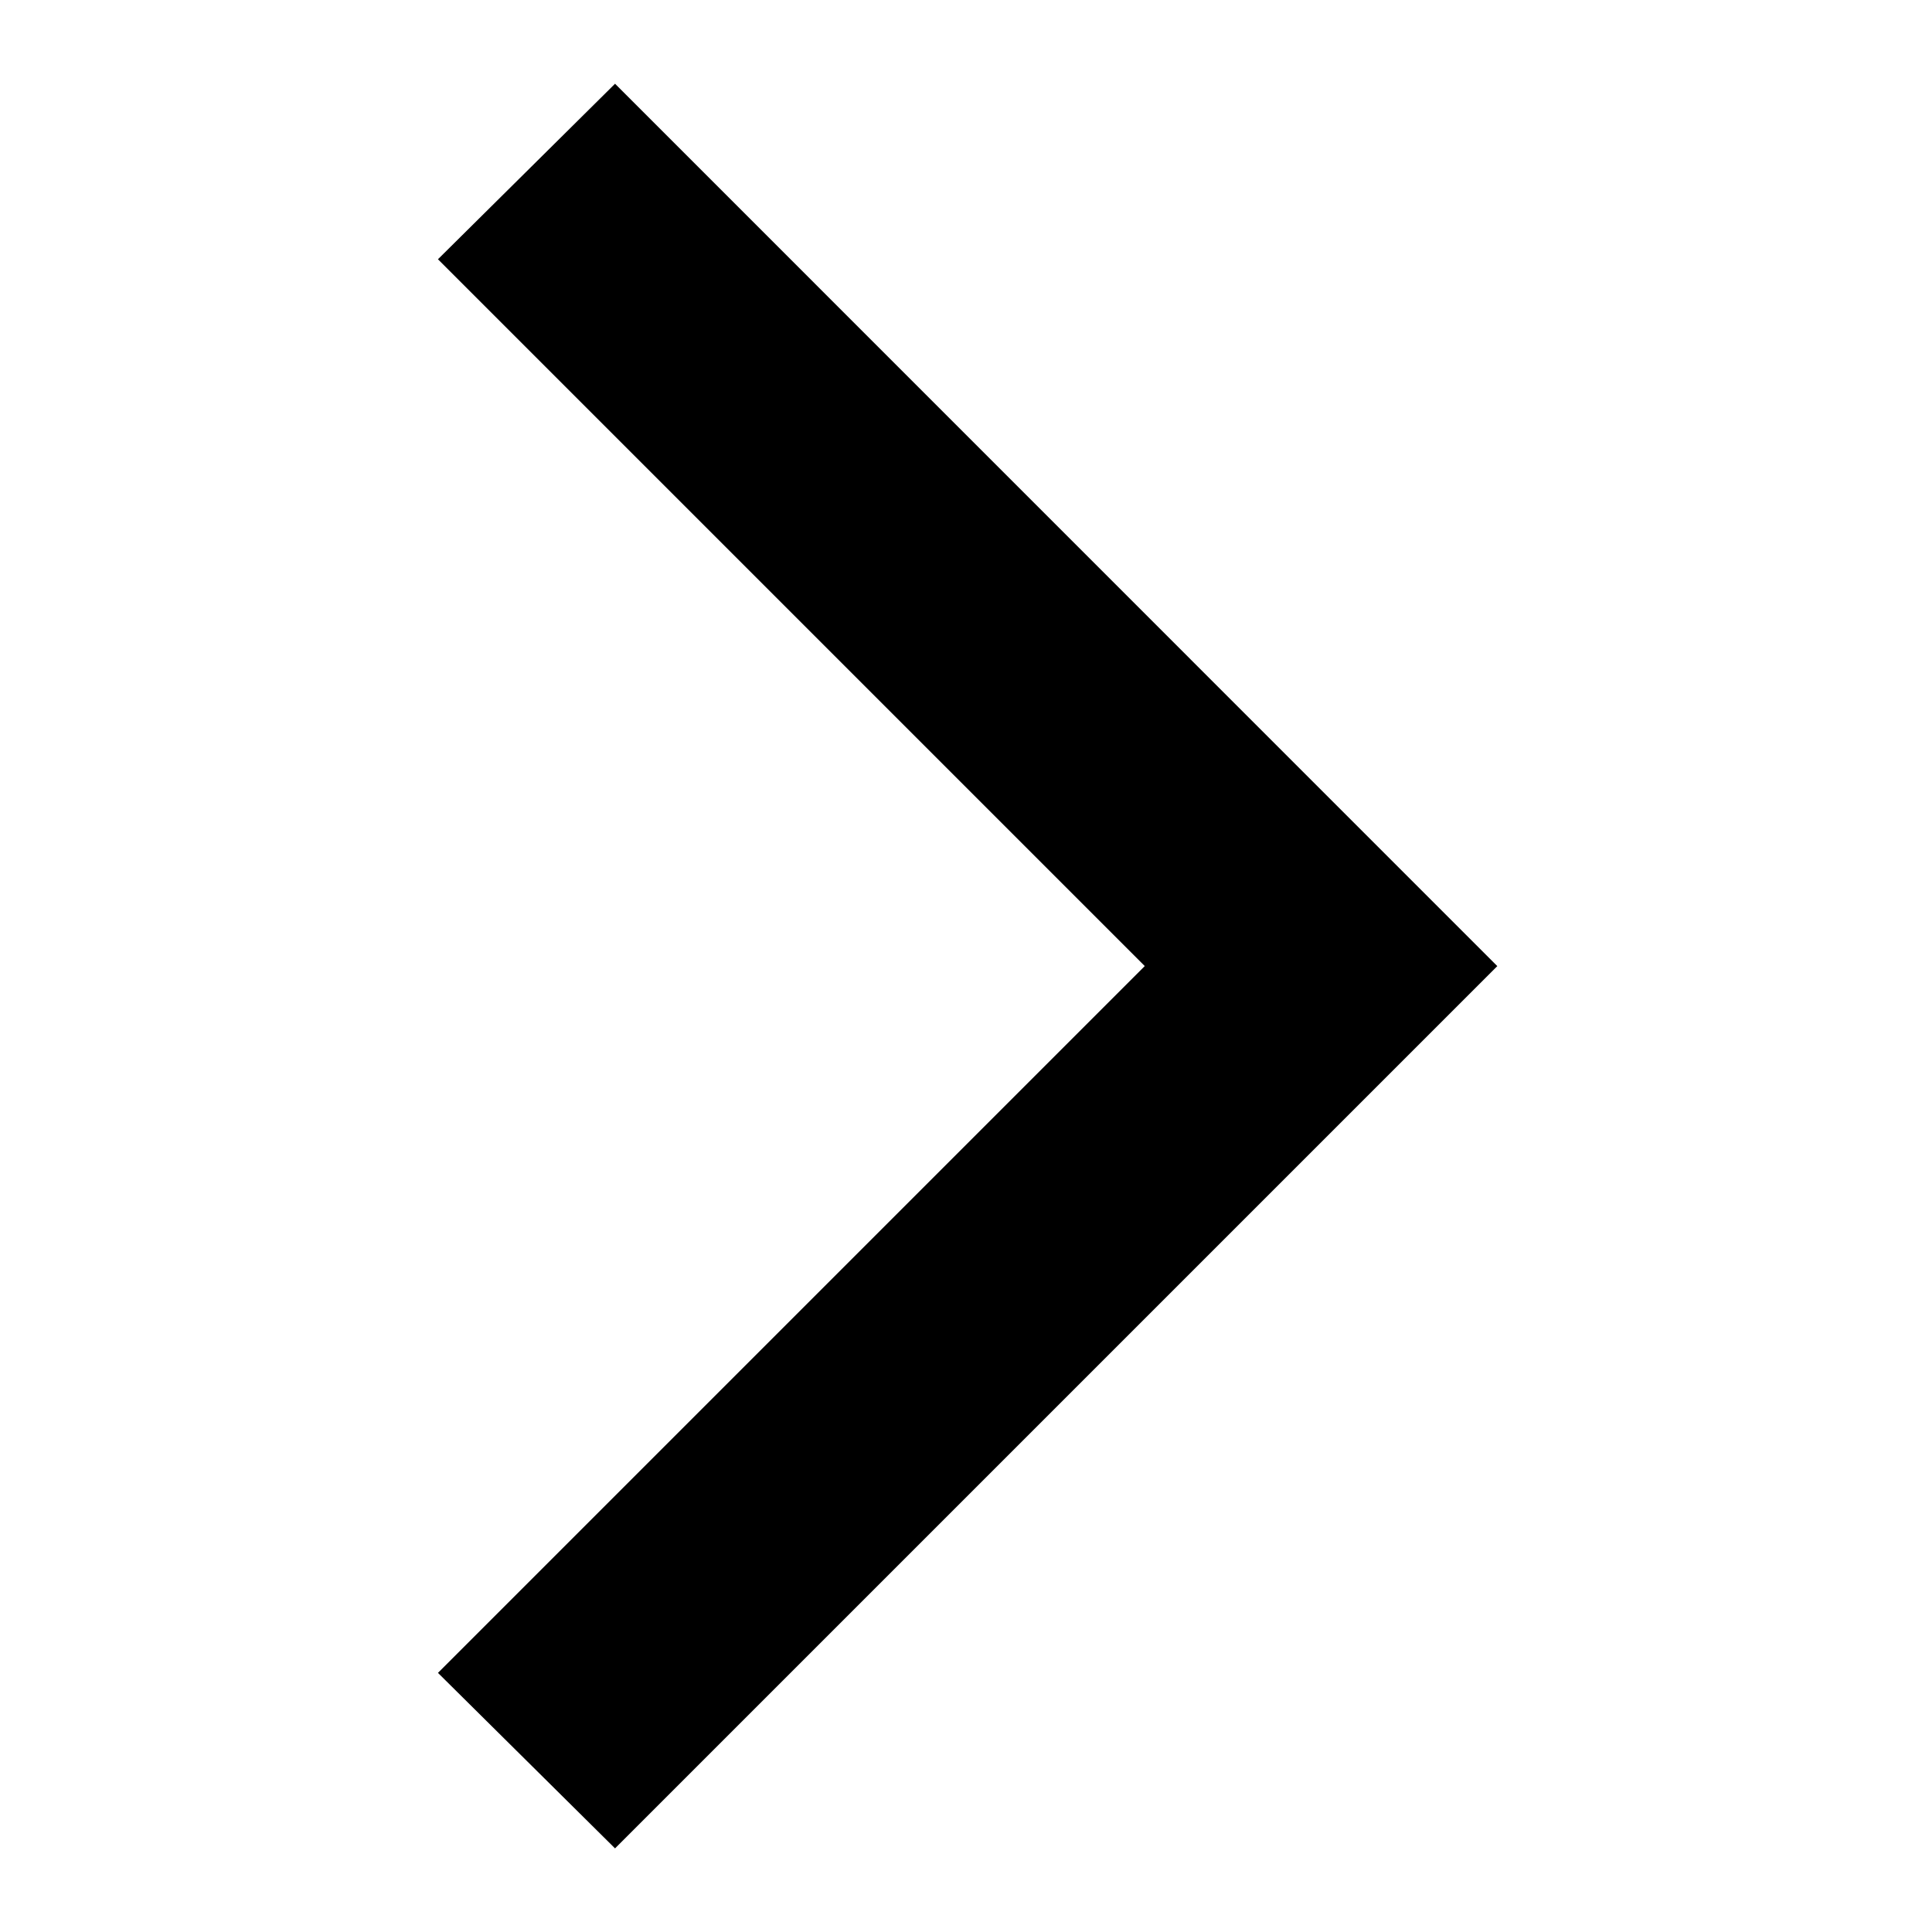 <!-- Generated by IcoMoon.io -->
<svg version="1.1" xmlns="http://www.w3.org/2000/svg" width="32" height="32" viewBox="0 0 32 32">
<title>Iconos-app-codere-Expand_icon-arrow-right</title>
<path d="M10.187 1.387l-2.933 2.907 11.707 11.707-11.707 11.707 2.933 2.907 14.613-14.613z"></path>
</svg>
